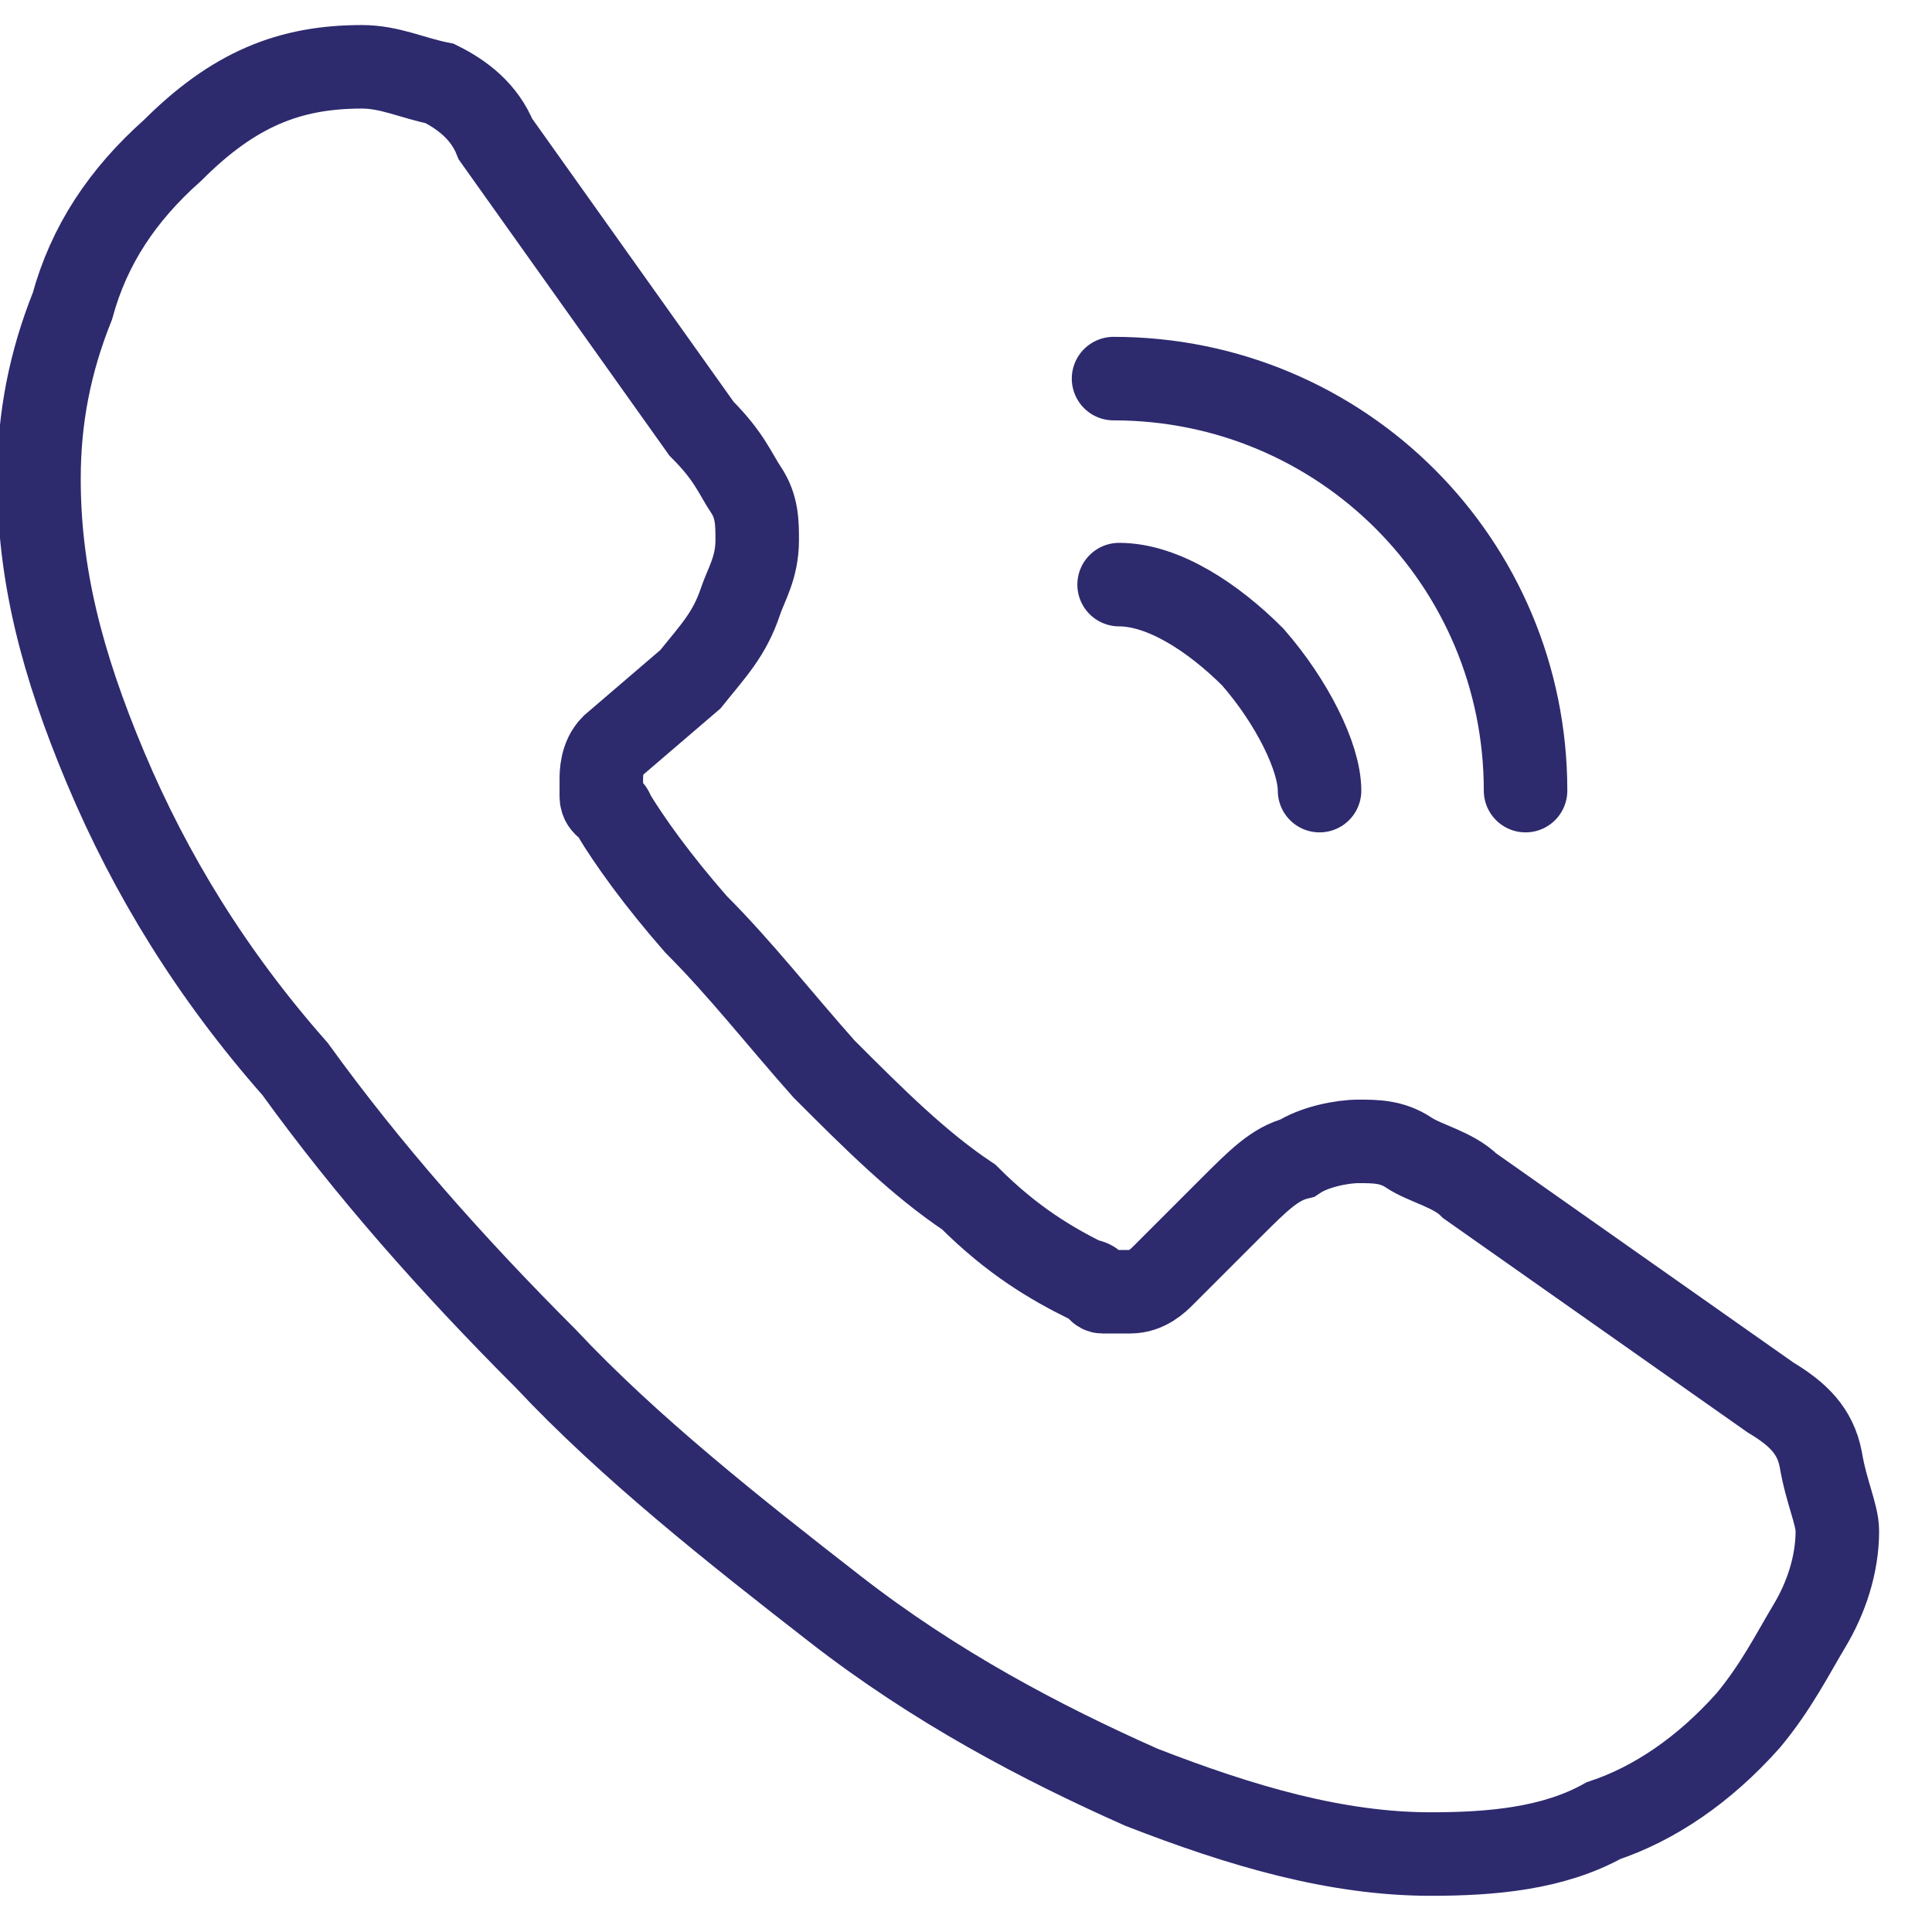 <?xml version="1.0" encoding="utf-8"?>
<!-- Generator: Adobe Illustrator 24.1.2, SVG Export Plug-In . SVG Version: 6.00 Build 0)  -->
<svg version="1.1" id="Layer_1" xmlns="http://www.w3.org/2000/svg" xmlns:xlink="http://www.w3.org/1999/xlink" x="0px" y="0px"
	 viewBox="0 0 34.7 34.7" style="enable-background:new 0 0 34.7 34.7;" xml:space="preserve">
<style type="text/css">
	.st0{fill:none;stroke:#2D2A6E;stroke-width:1.5;stroke-miterlimit:10;}
	.st1{fill:none;stroke:#2D2A6E;stroke-width:1.5;stroke-linecap:round;}
</style>
<path class="st0" d="M33,27.5c0,0.6-0.2,1.2-0.5,1.7c-0.3,0.5-0.6,1.1-1.1,1.7c-0.8,0.9-1.7,1.5-2.6,1.8c-0.9,0.5-2,0.6-3.1,0.6
	c-1.7,0-3.4-0.5-5.2-1.2c-1.8-0.8-3.7-1.8-5.5-3.2c-1.8-1.4-3.7-2.9-5.2-4.5c-1.7-1.7-3.2-3.4-4.5-5.2c-1.5-1.7-2.6-3.5-3.4-5.4
	s-1.2-3.5-1.2-5.2c0-1.1,0.2-2.1,0.6-3.1c0.3-1.1,0.9-2,1.8-2.8c1.1-1.1,2.1-1.5,3.4-1.5c0.5,0,0.9,0.2,1.4,0.3
	C8.3,1.7,8.7,2,8.9,2.5l3.7,5.2c0.5,0.5,0.6,0.8,0.8,1.1c0.2,0.3,0.2,0.6,0.2,0.9c0,0.5-0.2,0.8-0.3,1.1c-0.2,0.6-0.5,0.9-0.9,1.4
	L11,13.4c-0.2,0.2-0.2,0.5-0.2,0.6c0,0.2,0,0.3,0,0.3c0,0.2,0.2,0.2,0.2,0.3c0.3,0.5,0.8,1.2,1.5,2c0.8,0.8,1.5,1.7,2.3,2.6
	c0.9,0.9,1.7,1.7,2.6,2.3c0.8,0.8,1.5,1.2,2.1,1.5c0.2,0,0.2,0.2,0.3,0.2s0.3,0,0.5,0c0.3,0,0.5-0.2,0.6-0.3l1.2-1.2
	c0.5-0.5,0.8-0.8,1.2-0.9c0.3-0.2,0.8-0.3,1.1-0.3c0.3,0,0.6,0,0.9,0.2c0.3,0.2,0.8,0.3,1.1,0.6l5.4,3.8c0.5,0.3,0.8,0.6,0.9,1.1
	C32.8,26.8,33,27.2,33,27.5z"/>
<path class="st1" d="M23.7,14.2c0-0.6-0.5-1.6-1.2-2.4c-0.7-0.7-1.6-1.3-2.4-1.3"/>
<path class="st1" d="M27.4,14.2c0-4.1-3.3-7.4-7.4-7.4"/>
</svg>
